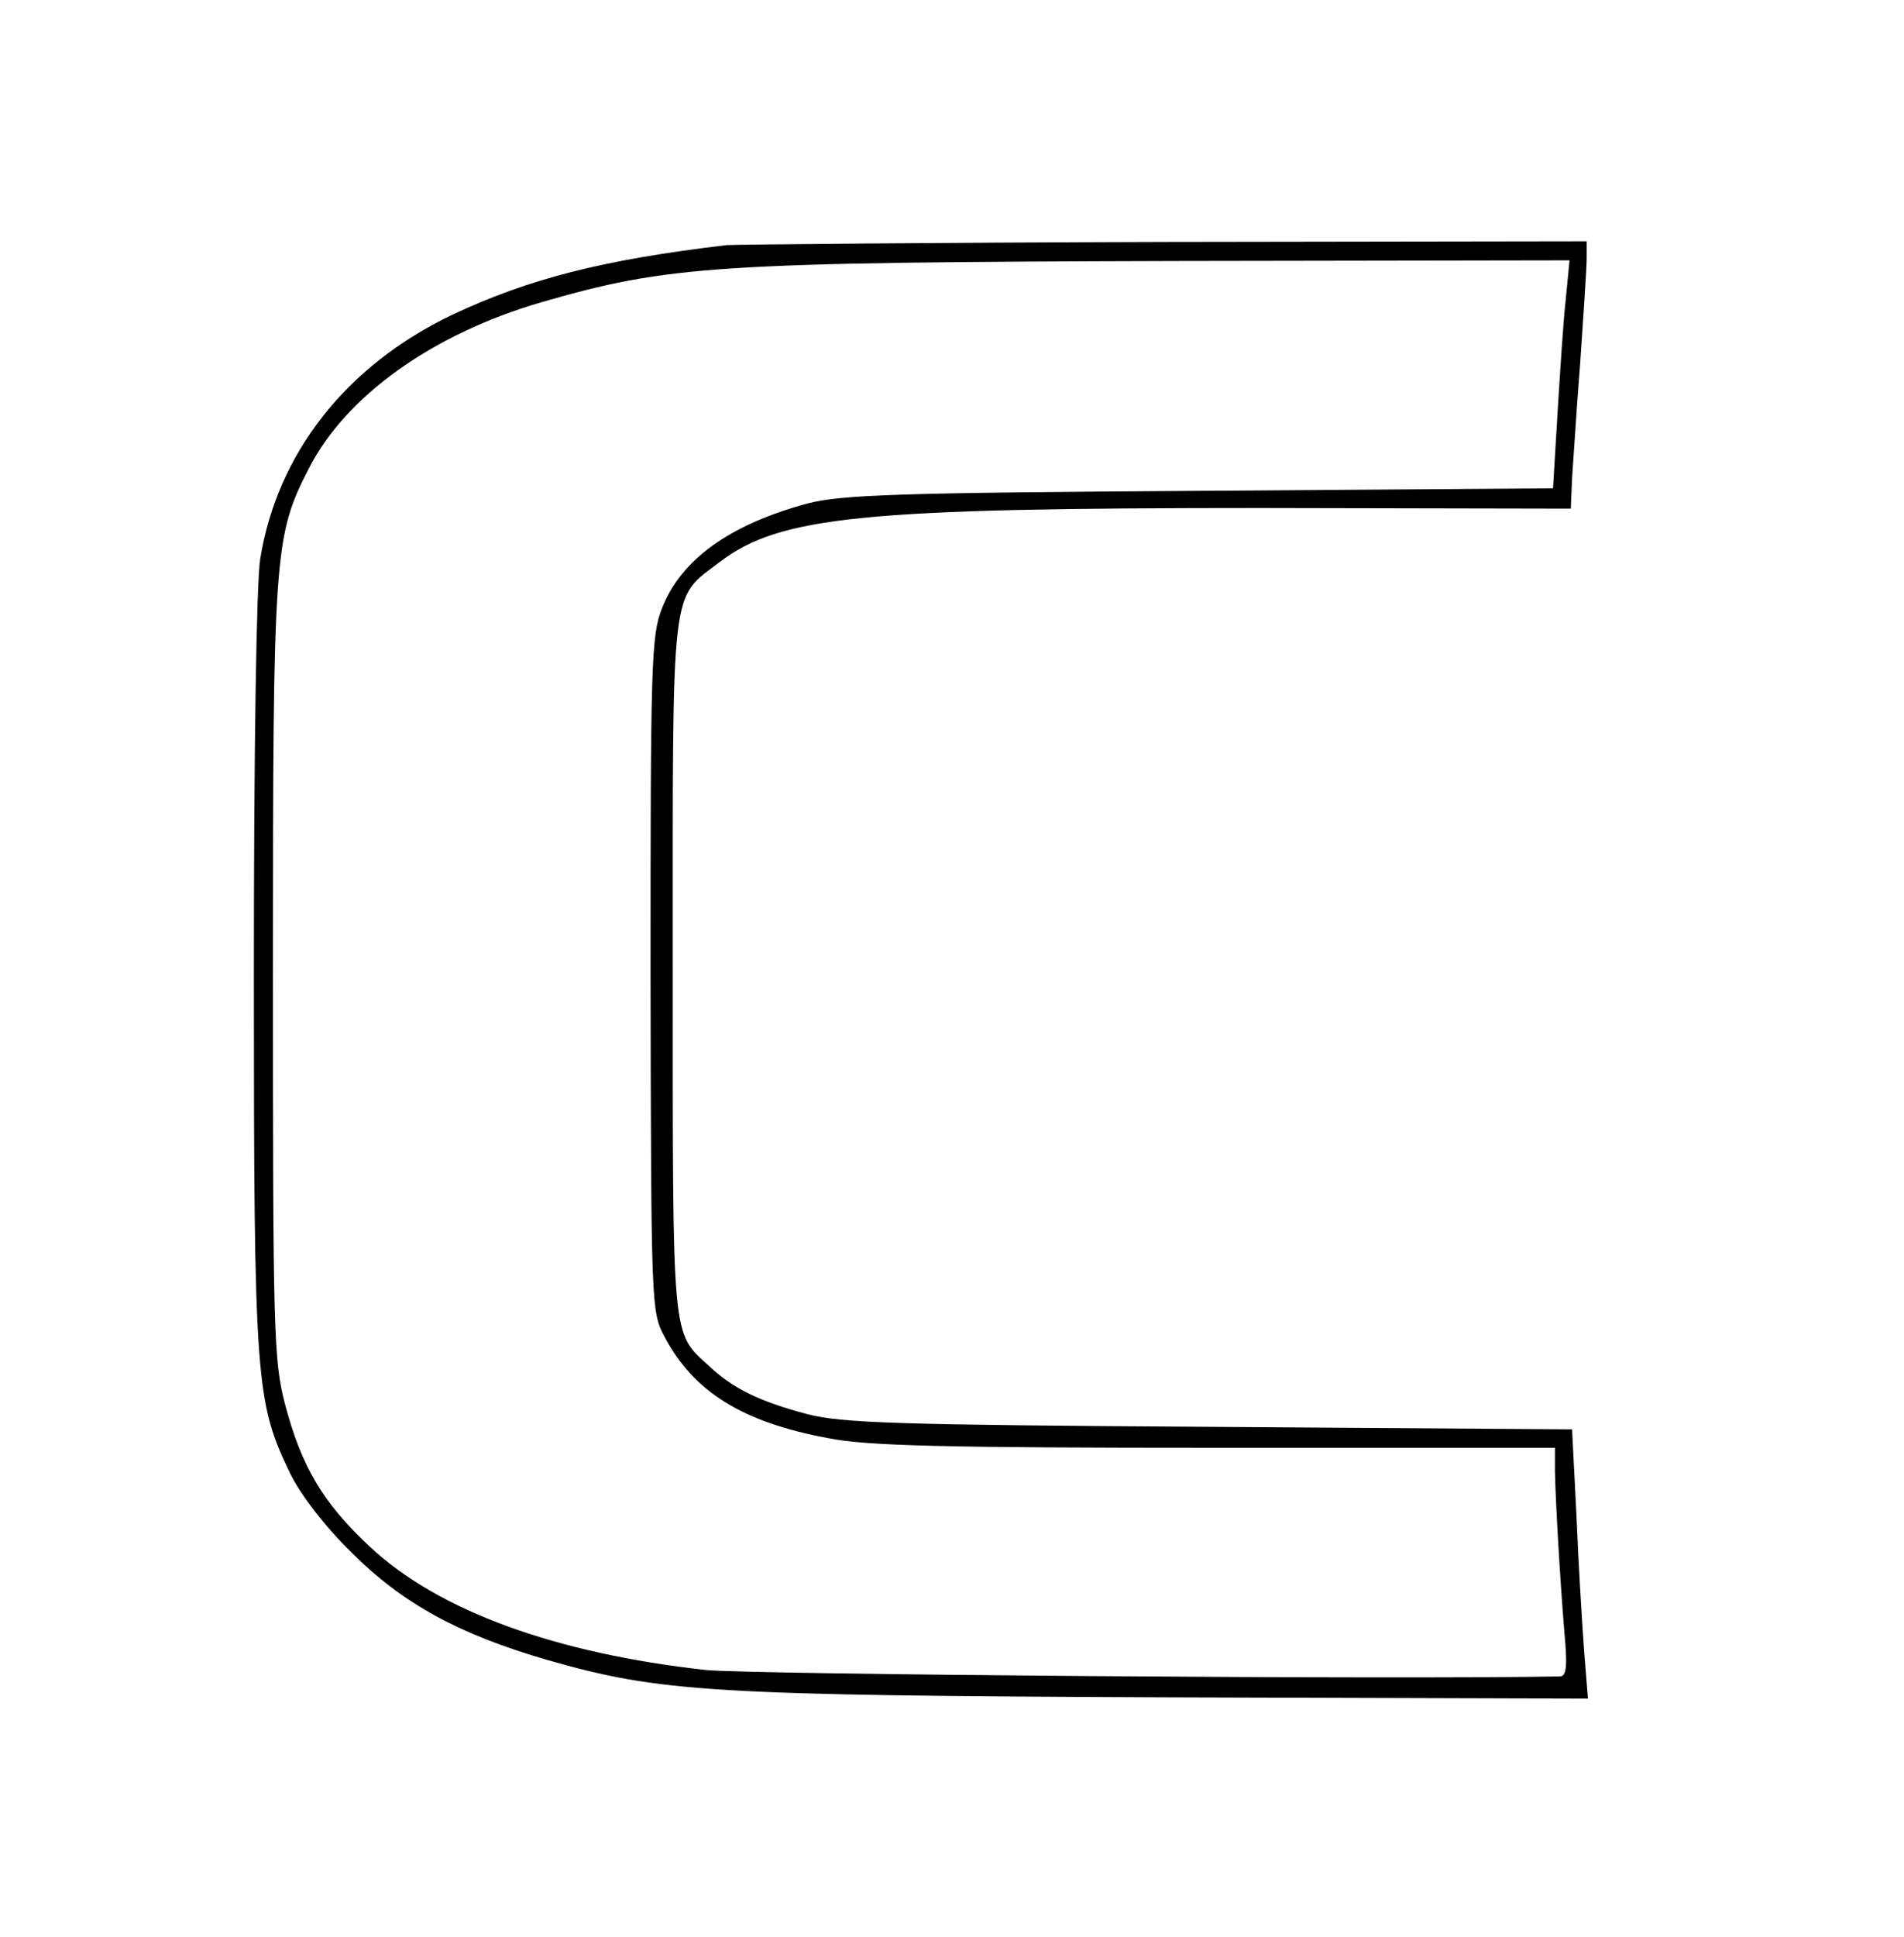 <svg version="1.0" xmlns="http://www.w3.org/2000/svg"
 width="300pt" height="305pt" viewBox="0 0 300 305"
 preserveAspectRatio="xMidYMid meet">
<g transform="translate(0,305) scale(0.1,-0.1)"
fill="#000000" stroke="none">
<path d="M1145 2664 c-195 -23 -312 -53 -433 -110 -167 -80 -275 -218 -302
-384 -6 -39 -10 -299 -10 -655 0 -642 3 -673 57 -785 16 -33 54 -83 97 -125
81 -81 170 -129 308 -169 178 -51 258 -56 977 -59 l663 -2 -6 75 c-3 41 -9
137 -12 212 l-7 137 -571 4 c-493 3 -580 6 -634 20 -76 20 -118 41 -155 76
-59 54 -57 33 -57 628 0 614 -4 578 74 638 95 72 225 85 851 85 l490 -1 2 48
c2 26 7 109 13 184 5 74 10 147 10 162 l0 27 -662 -1 c-365 -1 -676 -4 -693
-5z m1322 -86 c-4 -35 -9 -116 -13 -180 l-7 -117 -556 -4 c-476 -3 -565 -6
-619 -20 -122 -33 -199 -88 -229 -165 -17 -43 -18 -88 -18 -577 1 -521 1 -531
22 -570 46 -87 123 -135 259 -160 60 -12 185 -15 610 -15 l534 0 0 -37 c1 -49
8 -170 15 -255 5 -52 3 -68 -7 -68 -250 -5 -1274 3 -1345 10 -237 26 -422 93
-530 194 -74 69 -108 126 -134 225 -18 69 -19 116 -19 680 0 658 2 687 56 792
58 115 195 213 367 263 201 58 273 63 1006 65 l614 1 -6 -62z"/>
</g>
</svg>

